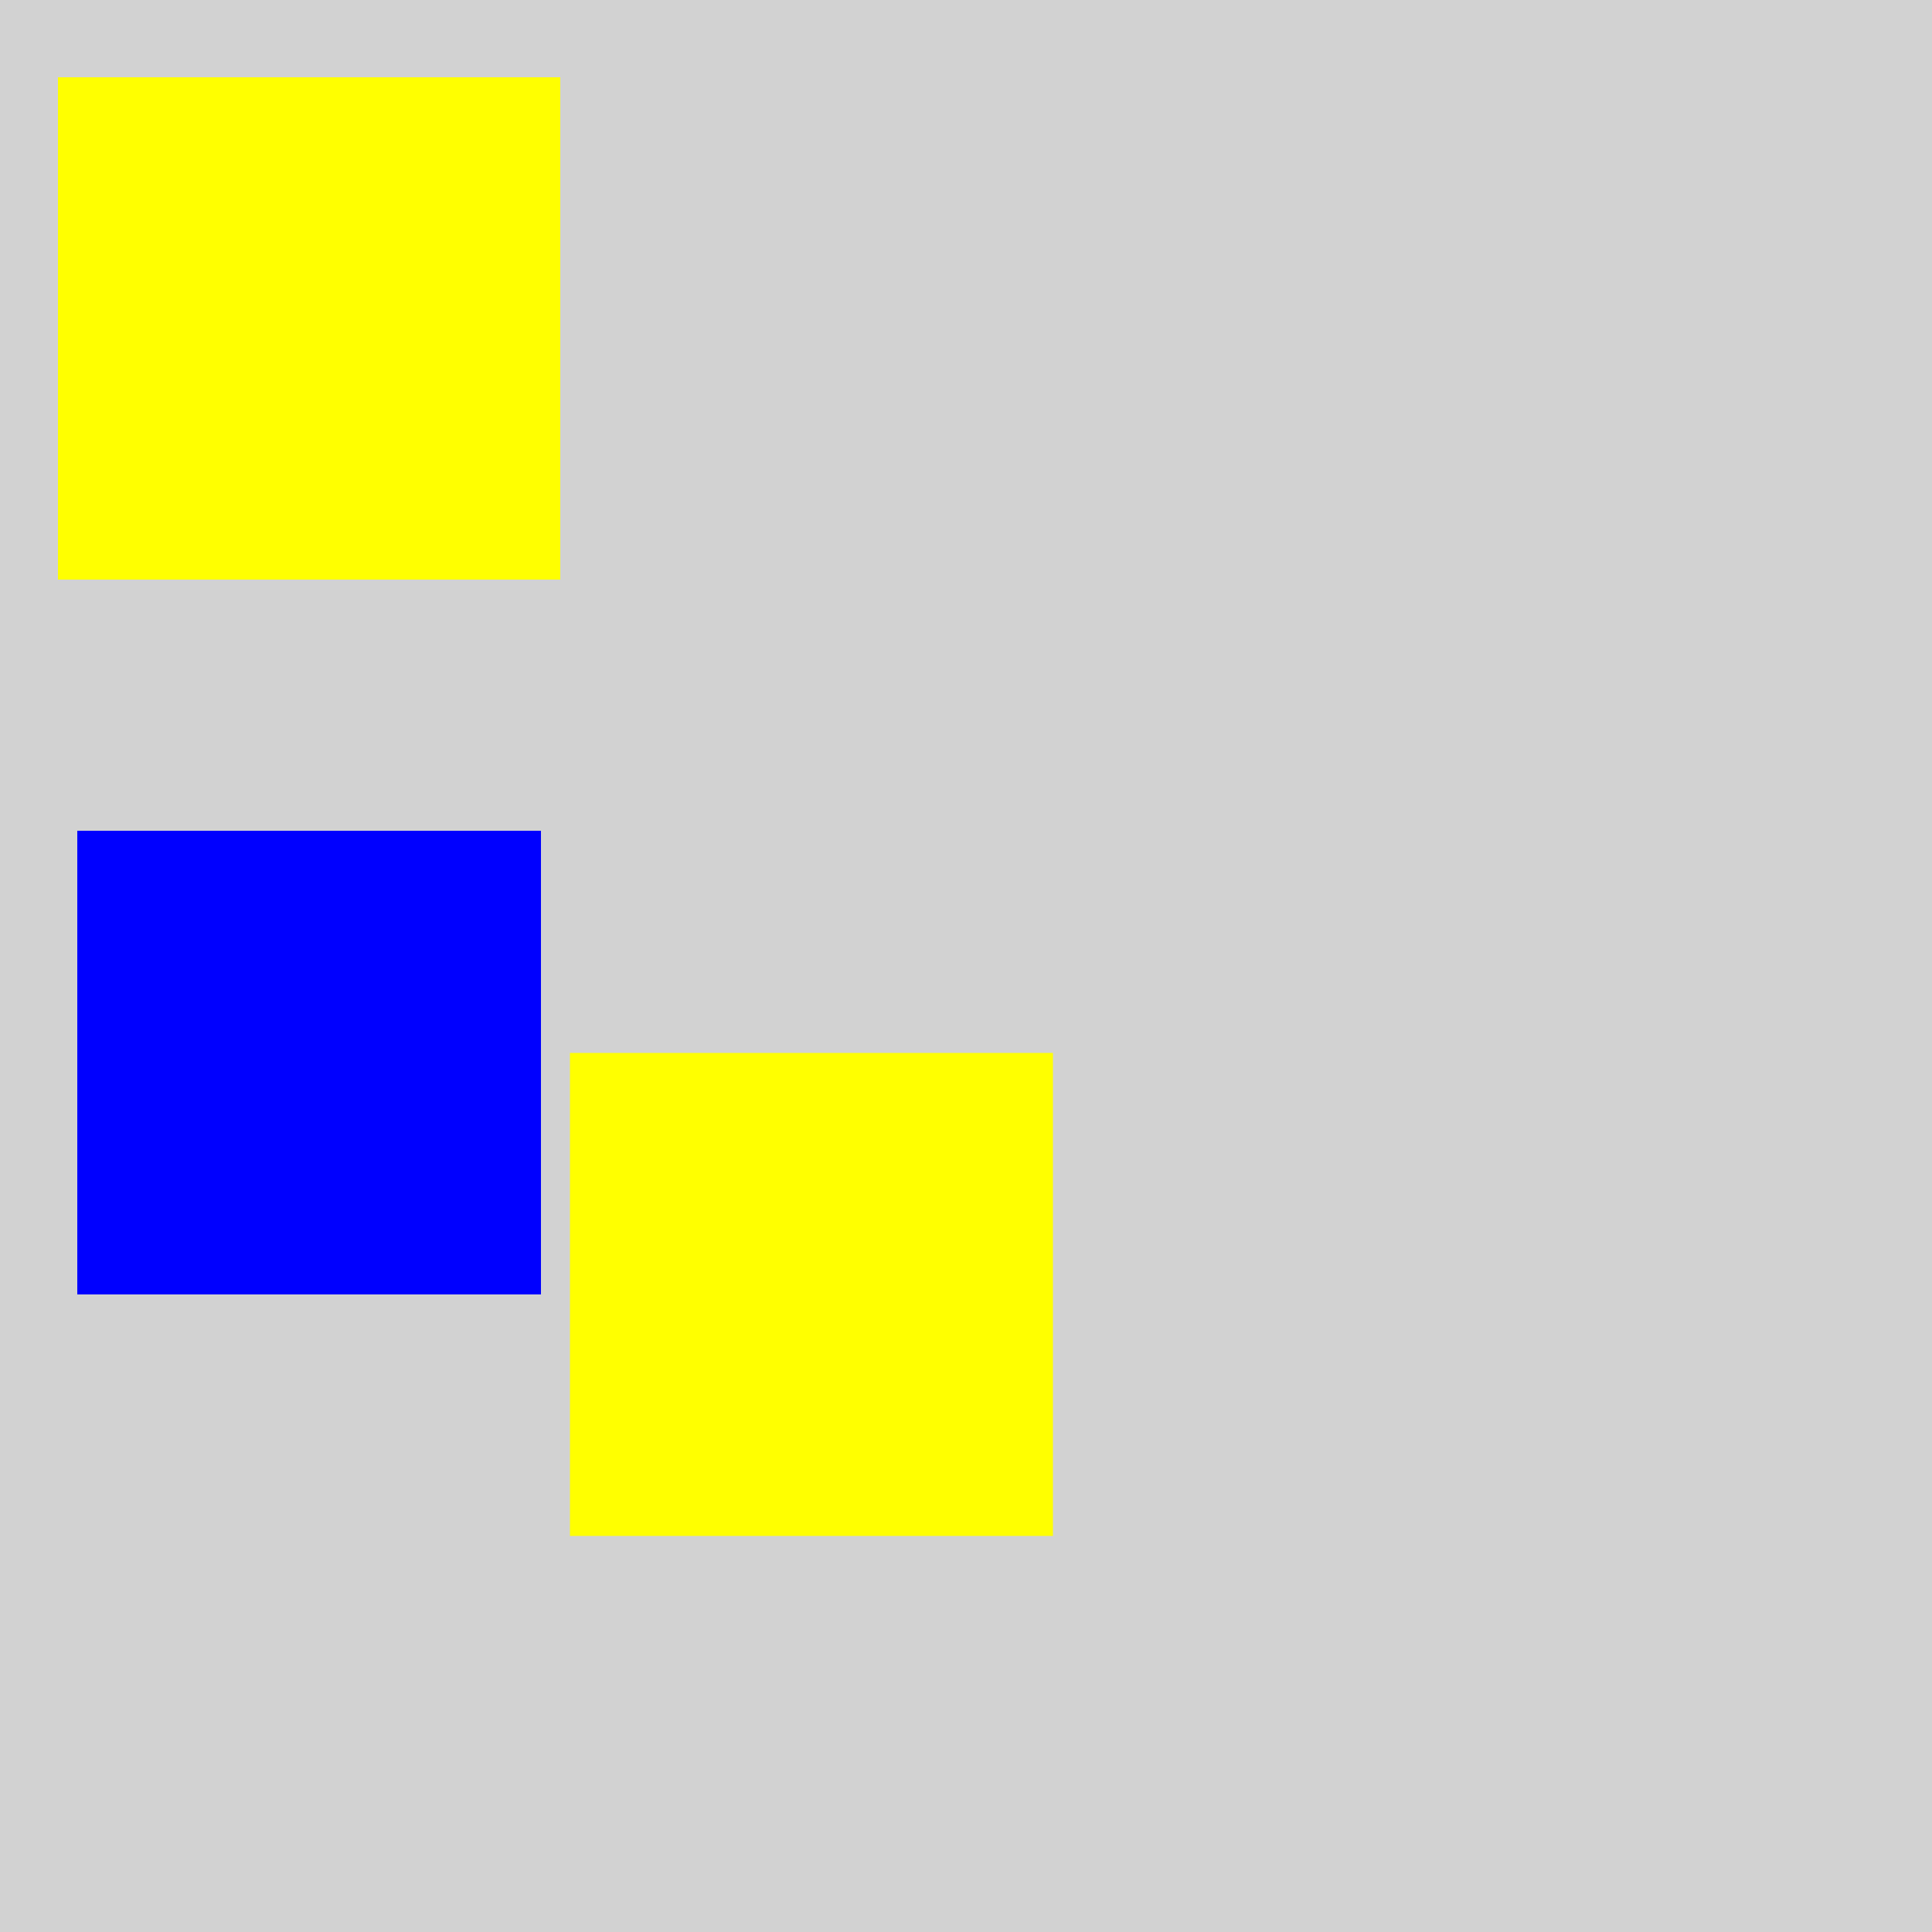 <?xml version="1.0" encoding="utf-8" ?>
<svg baseProfile="full" height="600" version="1.1" viewBox="0,0,100,100" width="600" xmlns="http://www.w3.org/2000/svg" xmlns:ev="http://www.w3.org/2001/xml-events" xmlns:xlink="http://www.w3.org/1999/xlink"><defs /><rect fill="rgb(210, 210, 210)" height="100" width="100" x="0" y="0" /><rect fill="rgb(0, 0, 255)" height="24.0" width="24.0" x="4.0" y="43" /><rect fill="rgb(255, 255, 0)" height="25.0" width="25.0" x="29.5" y="54.5" /><rect fill="rgb(255, 255, 0)" height="26.0" width="26.0" x="3.0" y="4.0" /></svg>
